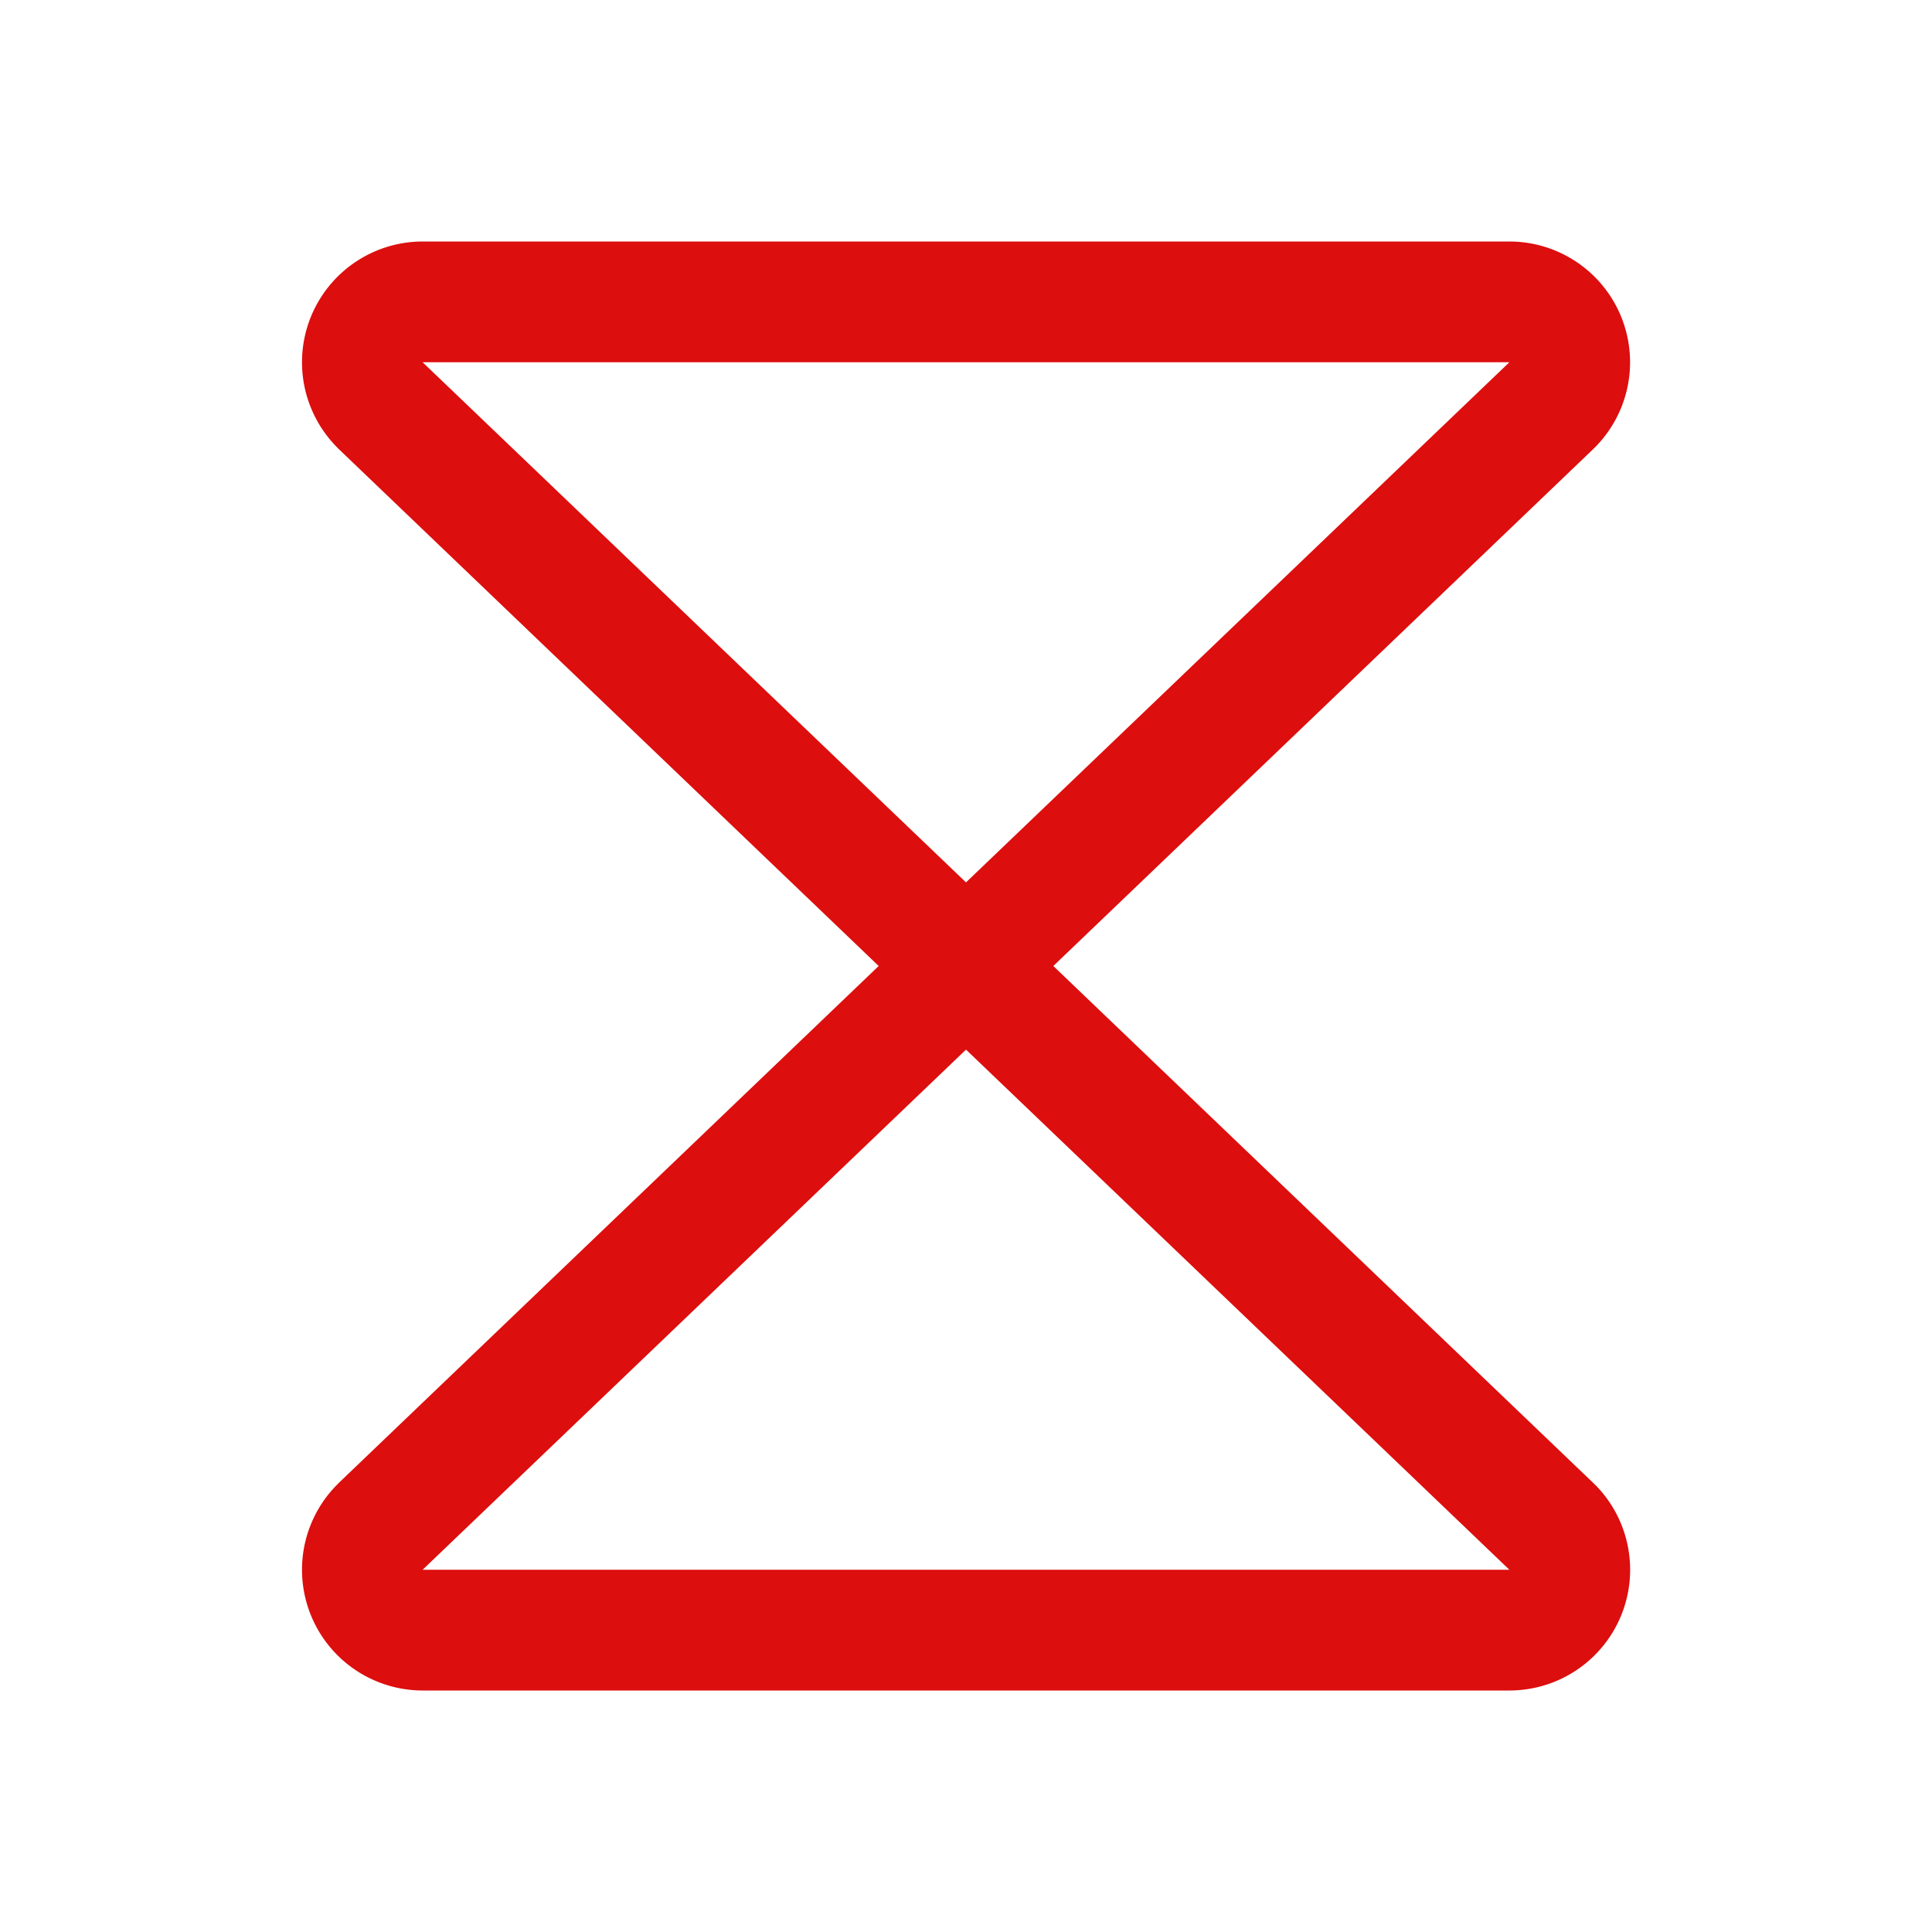 <svg xmlns="http://www.w3.org/2000/svg" viewBox="0 0 256 256" fill="#DD0E0E"><path d="M211.18,196.56,139.57,128l71.61-68.56a1.59,1.59,0,0,1,.13-.13A16,16,0,0,0,200,32H56A16,16,0,0,0,44.7,59.31l.12.13L116.43,128,44.82,196.56l-.12.13A16,16,0,0,0,56,224H200a16,16,0,0,0,11.32-27.31A1.59,1.59,0,0,1,211.18,196.56ZM56,48h0v0Zm144,0-72,68.92L56,48ZM56,208l72-68.92L200,208Z"/></svg>